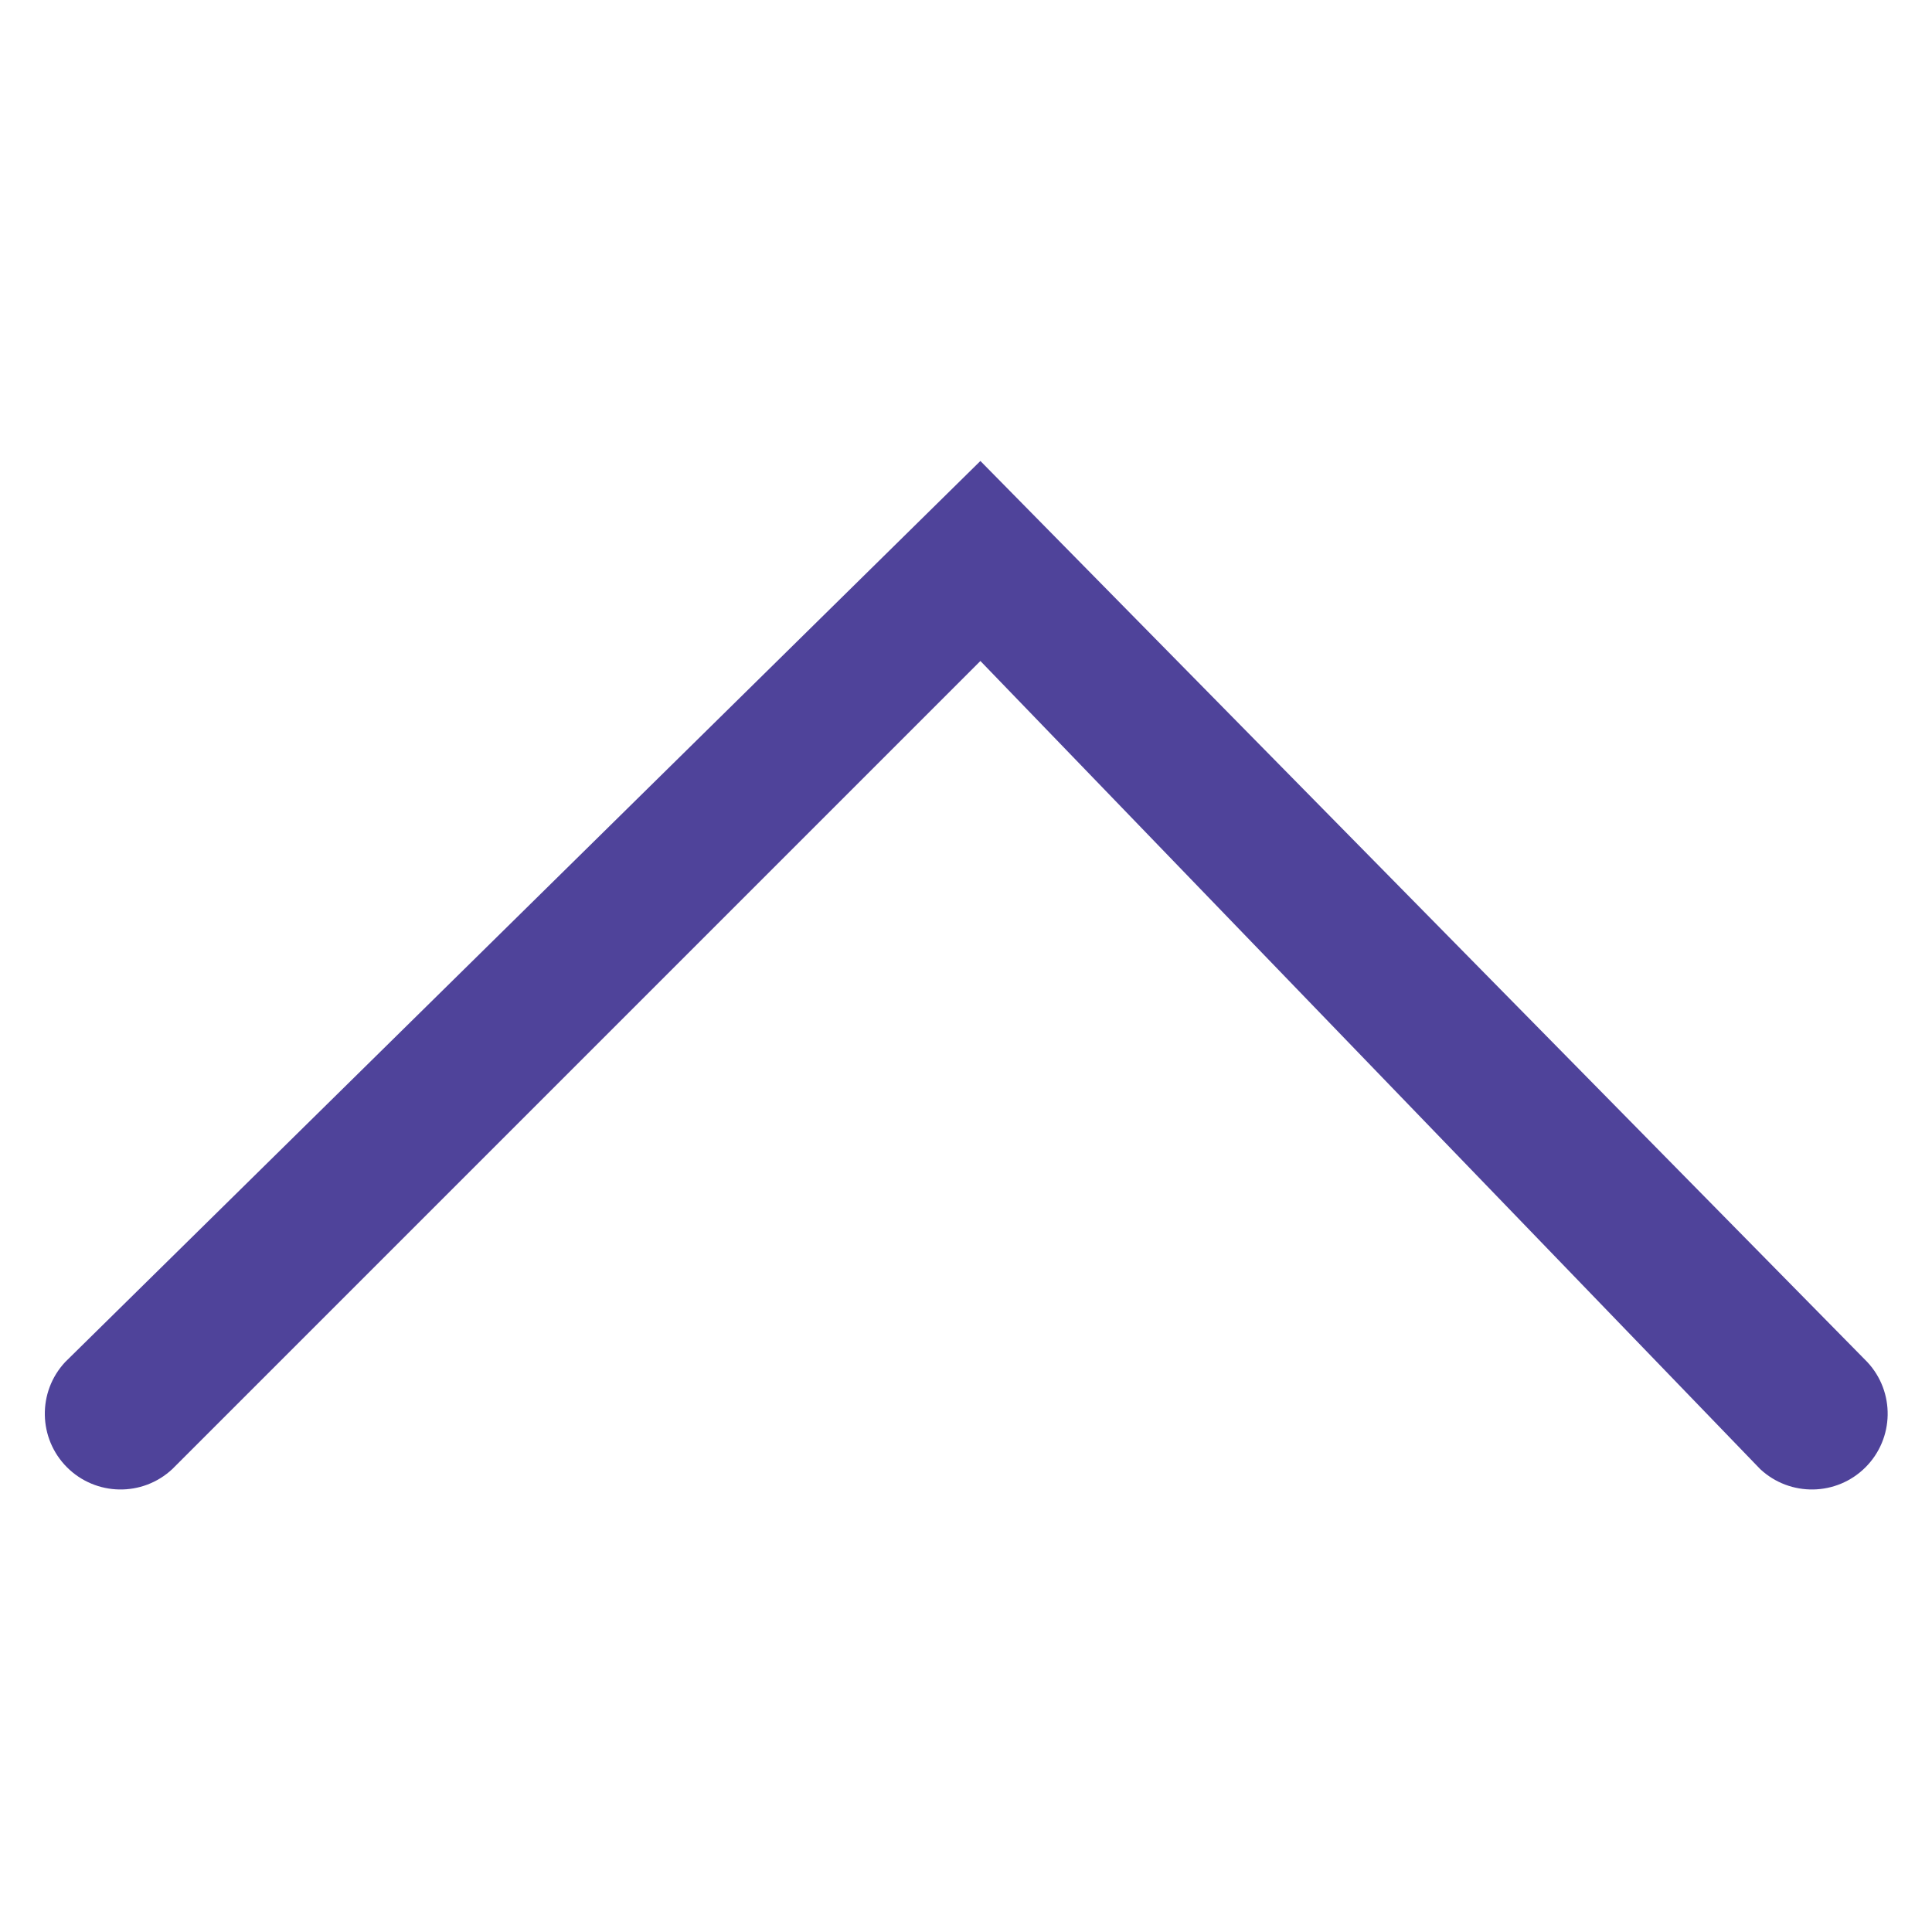 <?xml version="1.0" encoding="UTF-8"?>
<svg width="40px" height="40px" viewBox="0 0 40 40" version="1.1" xmlns="http://www.w3.org/2000/svg" xmlns:xlink="http://www.w3.org/1999/xlink">
    <!-- Generator: Sketch 58 (84663) - https://sketch.com -->
    <title>Close list</title>
    <desc>Created with Sketch.</desc>
    <g id="Close-list" stroke="none" stroke-width="1" fill="none" fill-rule="evenodd">
        <g id="Arrow_Simple_left" transform="translate(20, 20) rotate(90) translate(-20, -20) translate(9, 0)" fill="#4f439a">
            <path d="M19.2,38.651 C19.818,39.227 20.781,39.21 21.379,38.613 C21.976,38.015 21.993,37.052 21.417,36.434 L4.685,19.702 L21.417,3.556 C21.993,2.937 21.976,1.974 21.379,1.377 C20.781,0.78 19.818,0.763 19.2,1.339 L0.544,19.702 L19.2,38.651 Z" id="Shape"></path>
        </g>
    </g>
</svg>